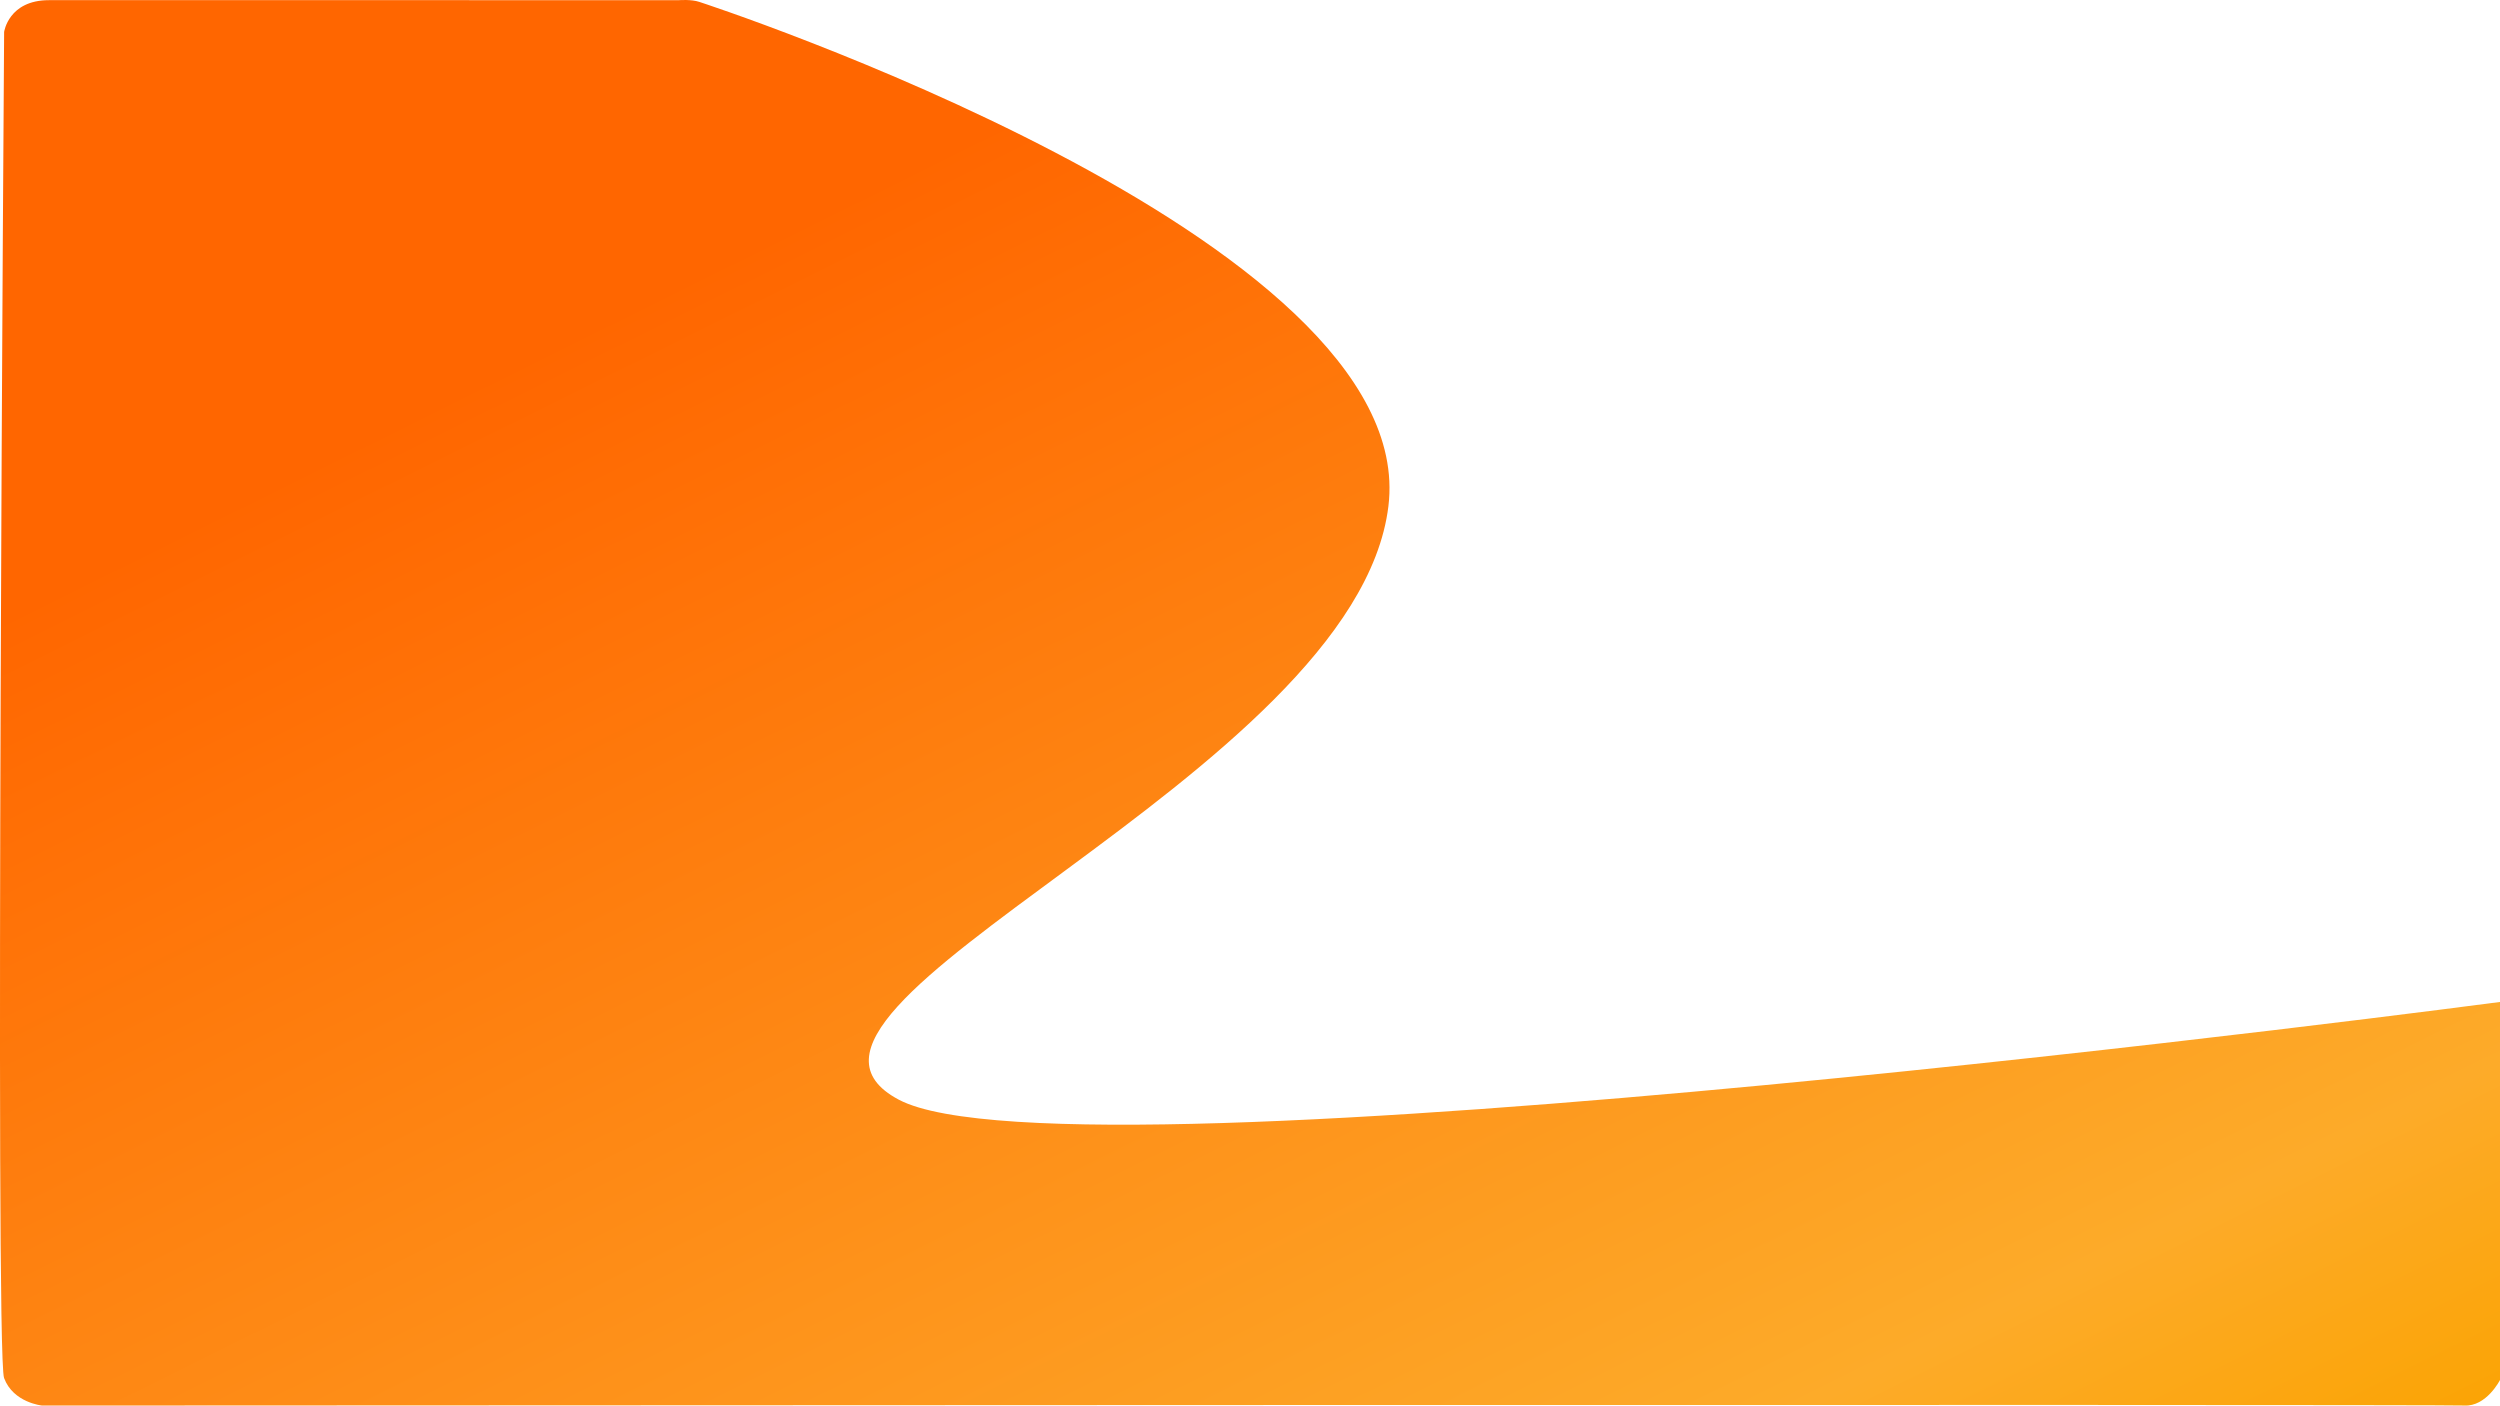 <svg xmlns="http://www.w3.org/2000/svg" xmlns:xlink="http://www.w3.org/1999/xlink" width="1366" height="768" viewBox="0 0 1366 768">
  <defs>
    <linearGradient id="linear-gradient" x1="0.352" y1="0.125" x2="1.071" y2="0.927" gradientUnits="objectBoundingBox">
      <stop offset="0" stop-color="#f60"/>
      <stop offset="0.836" stop-color="#fdab29"/>
      <stop offset="1" stop-color="#fba405"/>
    </linearGradient>
  </defs>
  <path id="Path_182" data-name="Path 182" d="M519.225,31.938S913.723,160.253,895.8,307.482s-362.016,274.28-267.518,324.31,874.884-53.4,874.884-53.4V784.951s-7.423,14.674-19.55,13.941-1323.4.026-1323.4.026-15.812-1.494-20.831-15.068.039-735.483.039-735.483,2.391-17.358,24.5-17.358H508.306S514.891,30.49,519.225,31.938Z" transform="translate(-137.168 -30.918)" fill="url(#linear-gradient)"/>
</svg>
